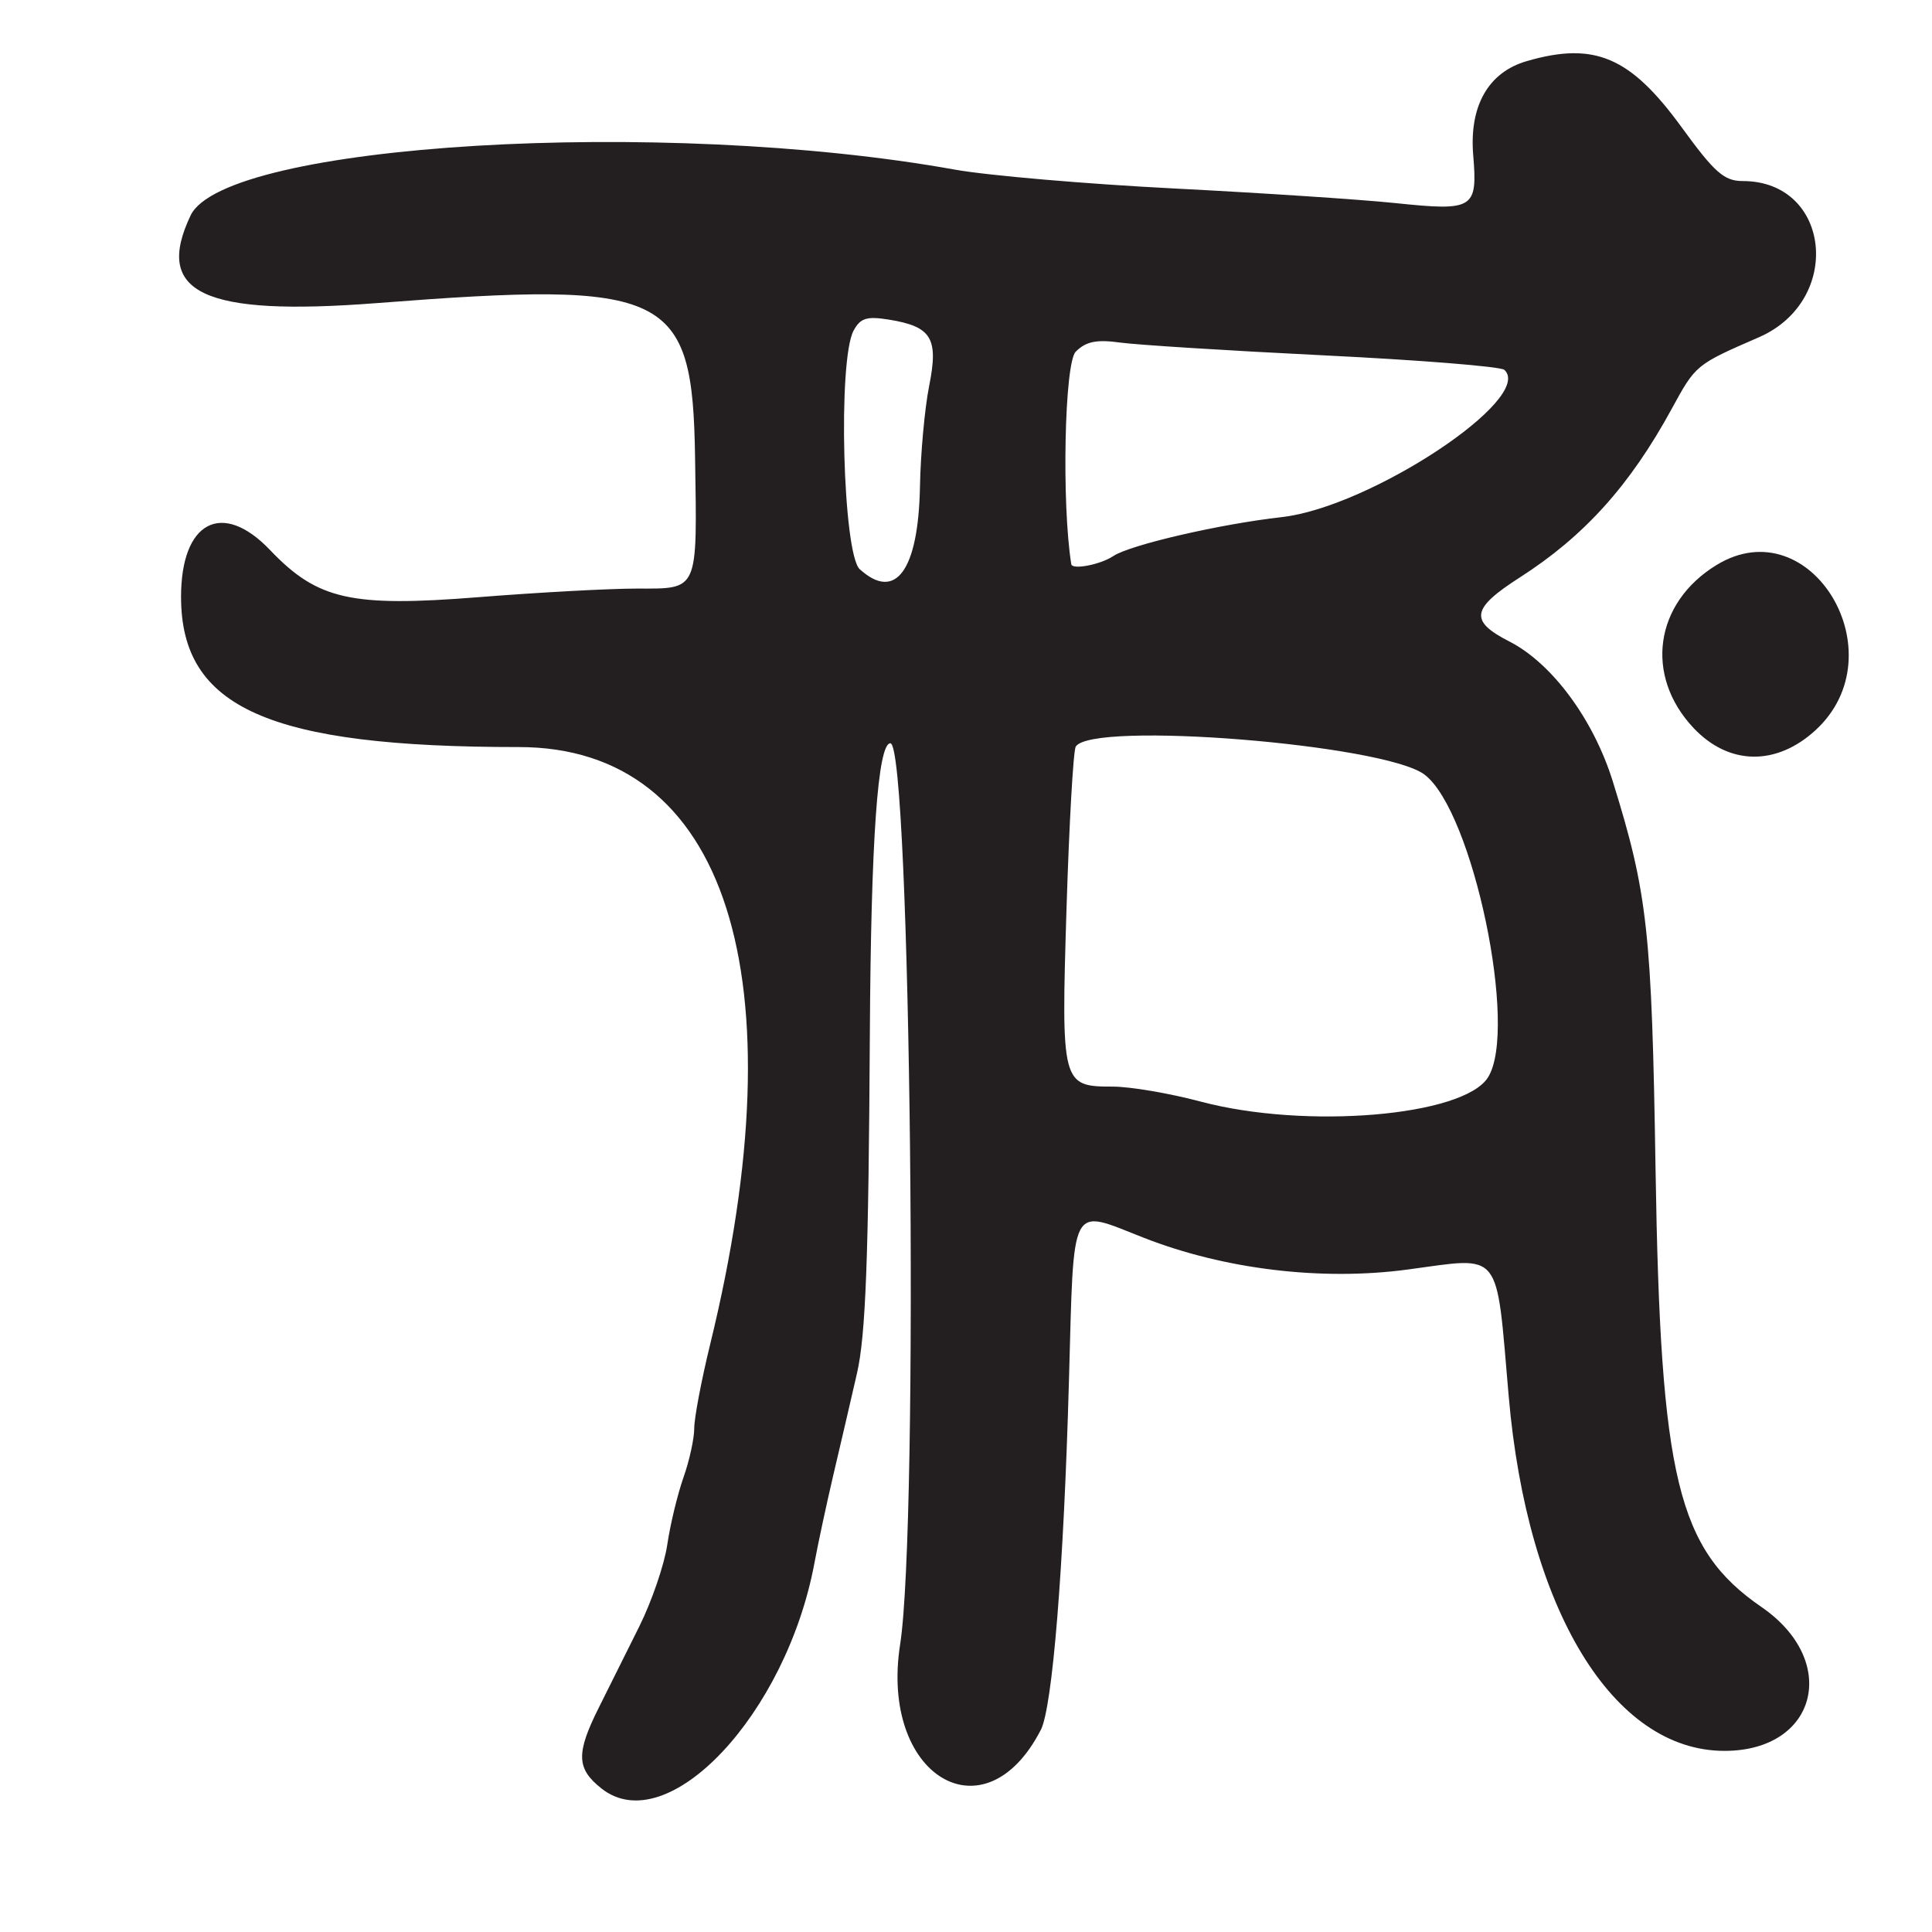 <?xml version="1.0" encoding="UTF-8"?>
<svg id="Layer_1" data-name="Layer 1" xmlns="http://www.w3.org/2000/svg" viewBox="0 0 256 256">
  <defs>
    <style>
      .cls-1 {
        fill: #231f20;
      }
    </style>
  </defs>
  <path class="cls-1" d="M227.46,74.86c-8.24,5.03-9.6,14.66-3.05,21.61,4.67,4.95,10.95,5.06,16.16.28,11-10.11-.62-29.5-13.11-21.89Z"/>
  <path class="cls-1" d="M137.9,229.26c1.56-3.02,3.05-21.45,3.74-46.26.68-24.16,0-22.87,9.94-18.98,10.69,4.18,23.54,5.73,34.94,4.2,12.64-1.69,11.68-2.89,13.39,16.78,2.45,28.3,13.83,47,28.59,47,12.27,0,15.34-11.88,4.92-19.05-11.14-7.67-13.4-16.99-14.05-57.95-.5-31.67-1.04-36.57-5.66-51.44-2.56-8.24-8.06-15.68-13.73-18.57-5.3-2.71-5.03-4.35,1.38-8.46,8.54-5.47,14.59-12.17,20.13-22.32,3.22-5.9,3.19-5.87,11.57-9.52,11.2-4.87,9.56-20.7-2.14-20.7-2.46,0-3.72-1.11-8.09-7.12-6.8-9.35-11.55-11.38-20.53-8.77-5.09,1.47-7.64,5.95-7.09,12.48.59,7.08.06,7.41-10.22,6.34-4.68-.49-17.95-1.36-29.5-1.95-11.55-.59-24.6-1.71-29-2.5-38.68-6.95-96.67-3.47-101.23,6.07-4.91,10.3,1.69,13.4,24.7,11.62,38.71-3,41.8-1.5,42.14,20.4.28,17.99.53,17.43-7.77,17.43-3.6,0-13.02.51-20.93,1.14-16.92,1.34-21.33.34-27.62-6.25-6.34-6.65-11.79-3.79-11.79,6.2,0,14.73,11.65,19.91,44.77,19.91,27.53,0,37.26,30.4,25.34,79.14-1.16,4.75-2.11,9.76-2.11,11.12s-.64,4.31-1.43,6.53c-.78,2.22-1.75,6.22-2.14,8.88-.39,2.66-2.06,7.53-3.7,10.83-1.64,3.3-4.05,8.13-5.36,10.75-3.06,6.11-2.99,8.12.36,10.76,8.75,6.88,24.51-9.88,28.22-30.01.46-2.48,1.57-7.65,2.47-11.5.91-3.85,2.32-9.92,3.14-13.5,1.16-5.04,1.54-15.13,1.71-45q.22-38.5,2.72-38.5c2.7,0,3.81,103.27,1.29,119.42-2.71,17.36,11.16,25.81,18.62,11.35ZM142.55,46.59c1.34-1.34,2.74-1.63,5.86-1.2,2.25.31,14.44,1.08,27.09,1.7,12.65.62,23.38,1.48,23.84,1.92,4.04,3.76-17.77,18.19-29.5,19.51-8.19.92-20.11,3.68-22.32,5.16-1.68,1.13-5.44,1.86-5.57,1.08-1.29-8.06-.9-26.67.59-28.16ZM141.32,120.39c.35-11.29.9-20.94,1.22-21.46,2.12-3.43,40.91-.31,46.22,3.71,6.41,4.86,12.45,33.74,8.4,40.13-3.26,5.14-24.16,6.9-38.09,3.19-4.09-1.09-9.32-1.98-11.63-1.98-6.76,0-6.84-.3-6.12-23.61ZM113.93,75.44c-2.25-2.04-2.93-27.7-.83-31.62.9-1.68,1.74-1.94,4.68-1.47,5.67.92,6.6,2.46,5.34,8.78-.59,2.95-1.14,8.97-1.22,13.37-.21,11.08-3.23,15.22-7.96,10.94Z"/>
</svg>
